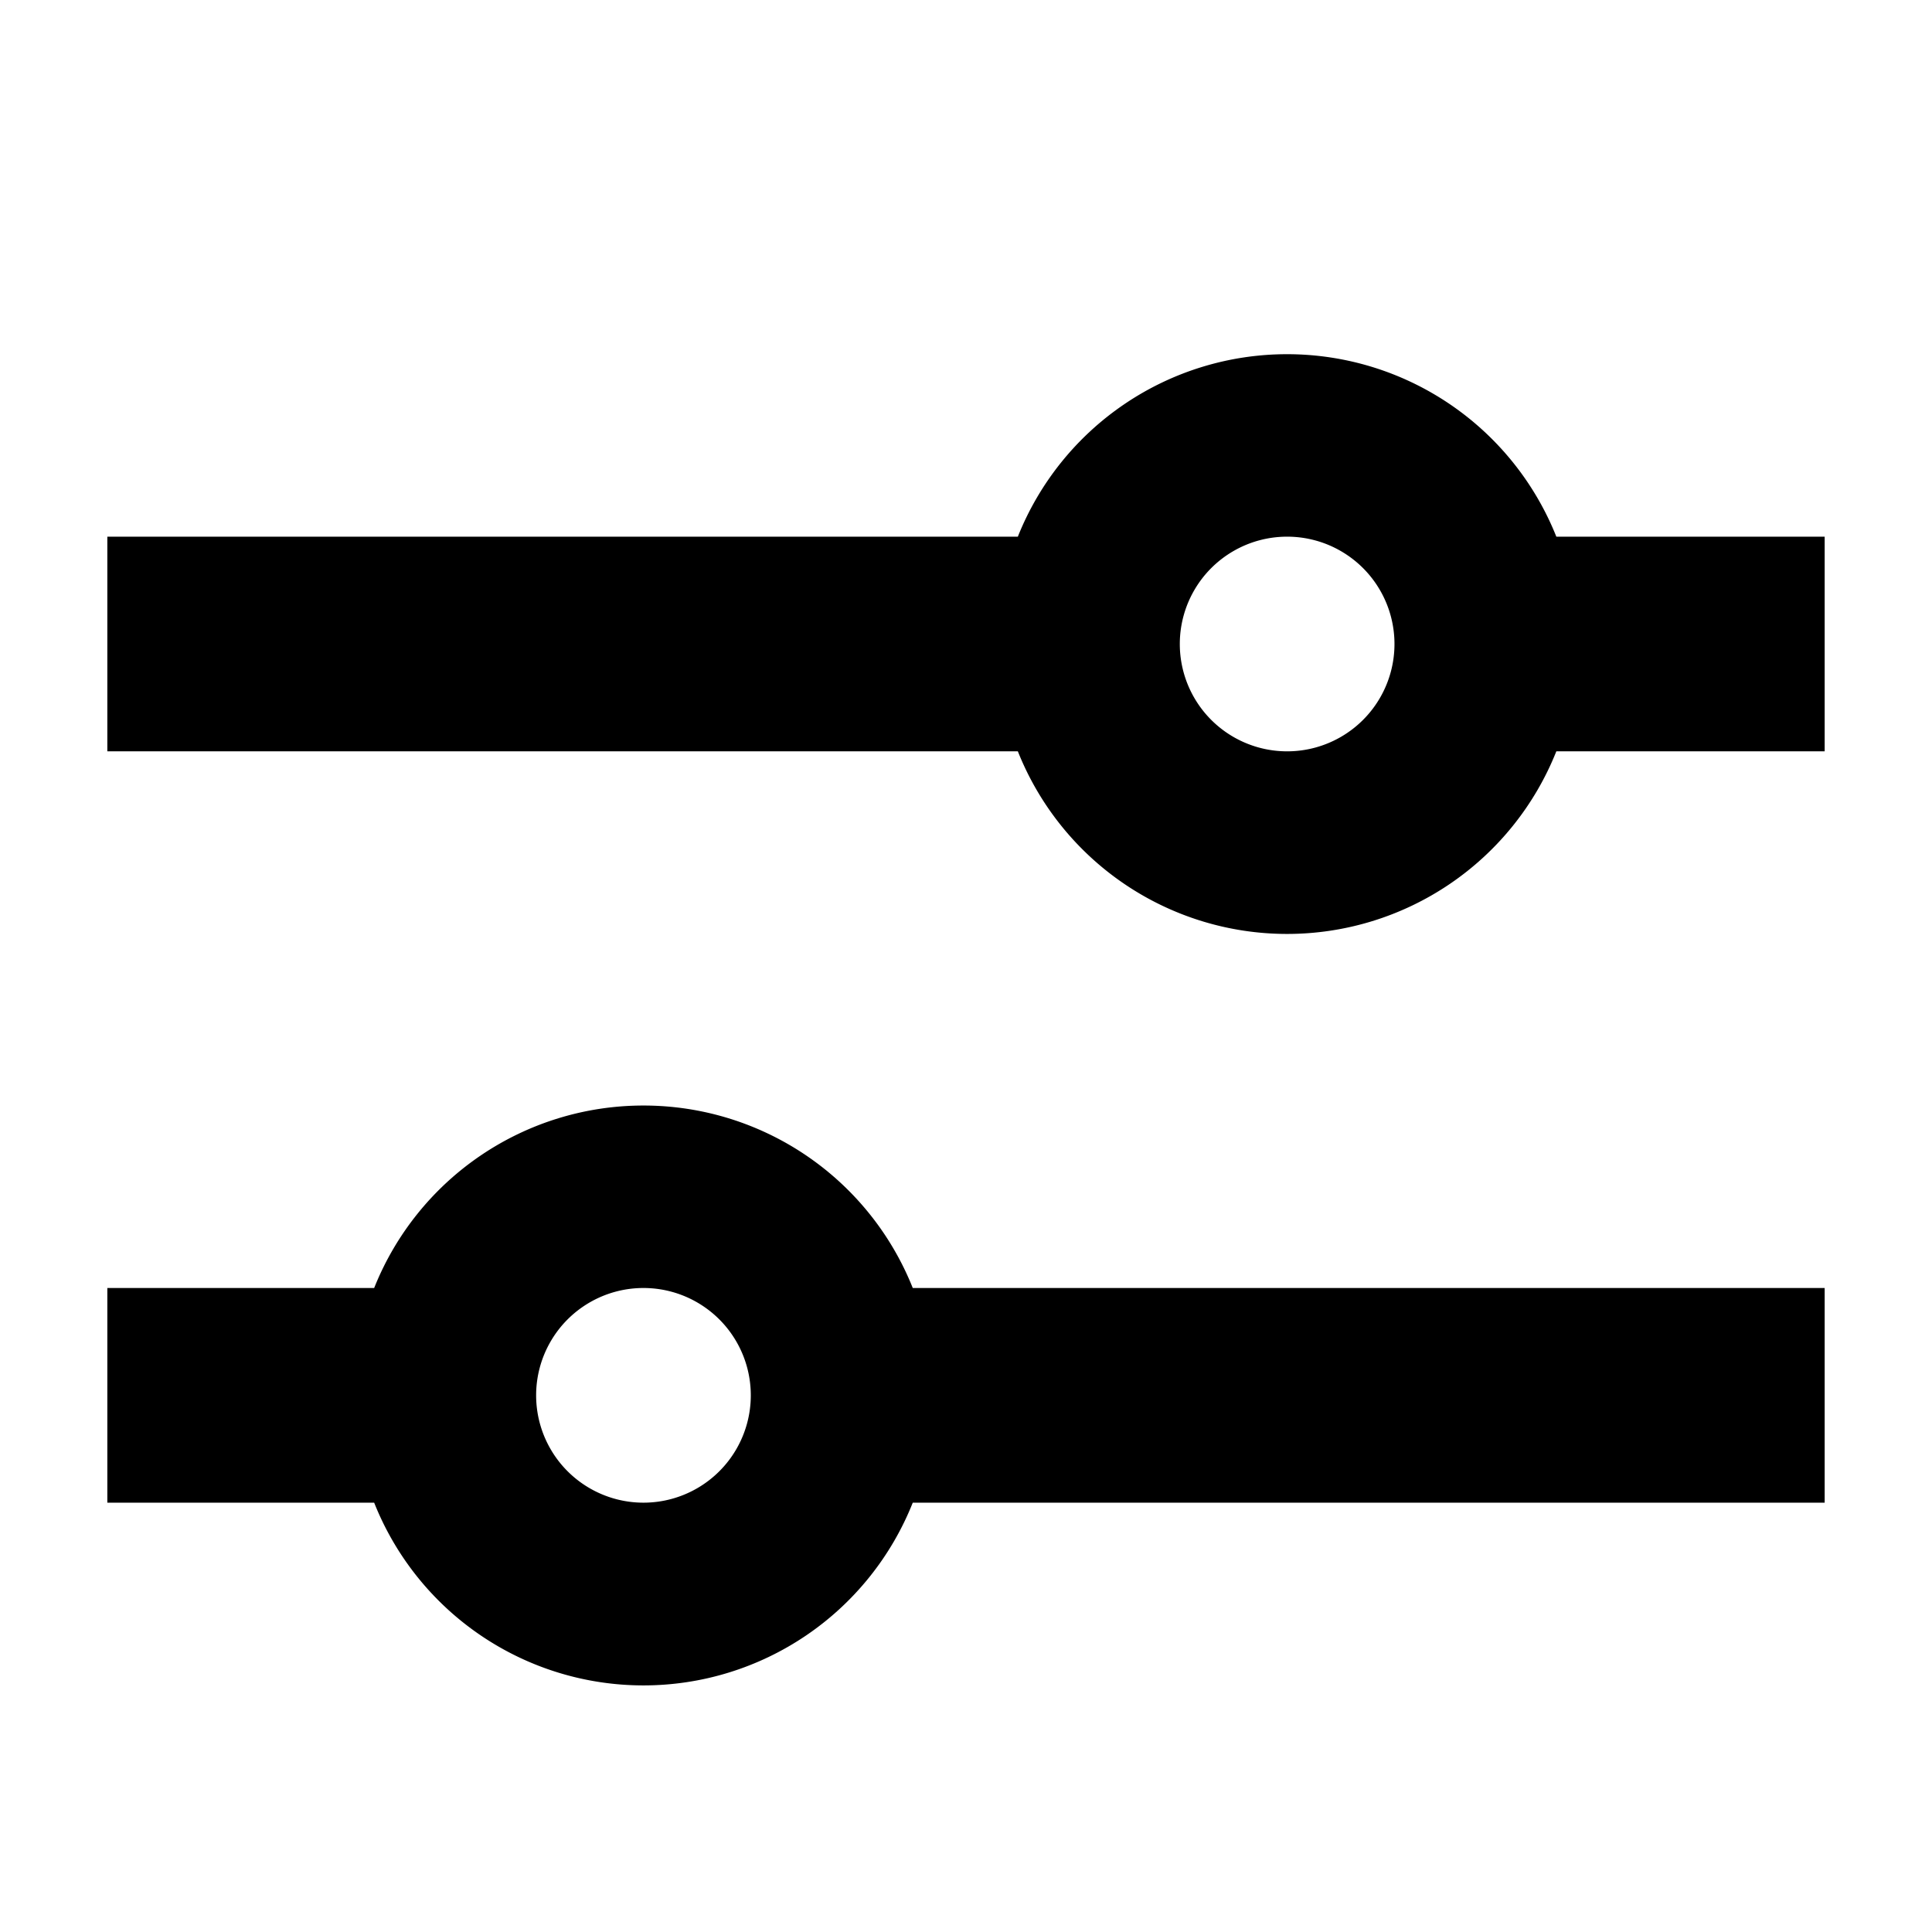 <svg class="_3bfzmr1DCSBc0vLVJWdqMS _2bYk92YJdCzvEOBqTNNal_" xmlns="http://www.w3.org/2000/svg" width="18" height="18" viewBox="0 0 18 18"><path fill="#000" fill-rule="evenodd" d="M5.995 10.3A2.7 2.7 0 0 1 8.504 12H17v2H8.504a2.7 2.7 0 0 1-5.018 0H1v-2h2.486a2.7 2.7 0 0 1 2.509-1.7zm0 1.7a1 1 0 1 0 0 2 1 1 0 0 0 0-2zm5.997-8.7A2.7 2.7 0 0 1 14.5 5H17v2h-2.5a2.7 2.7 0 0 1-5.017 0H1V5h8.483a2.7 2.7 0 0 1 2.509-1.7zm0 1.7a1 1 0 1 0 0 2 1 1 0 0 0 0-2z"></path></svg>